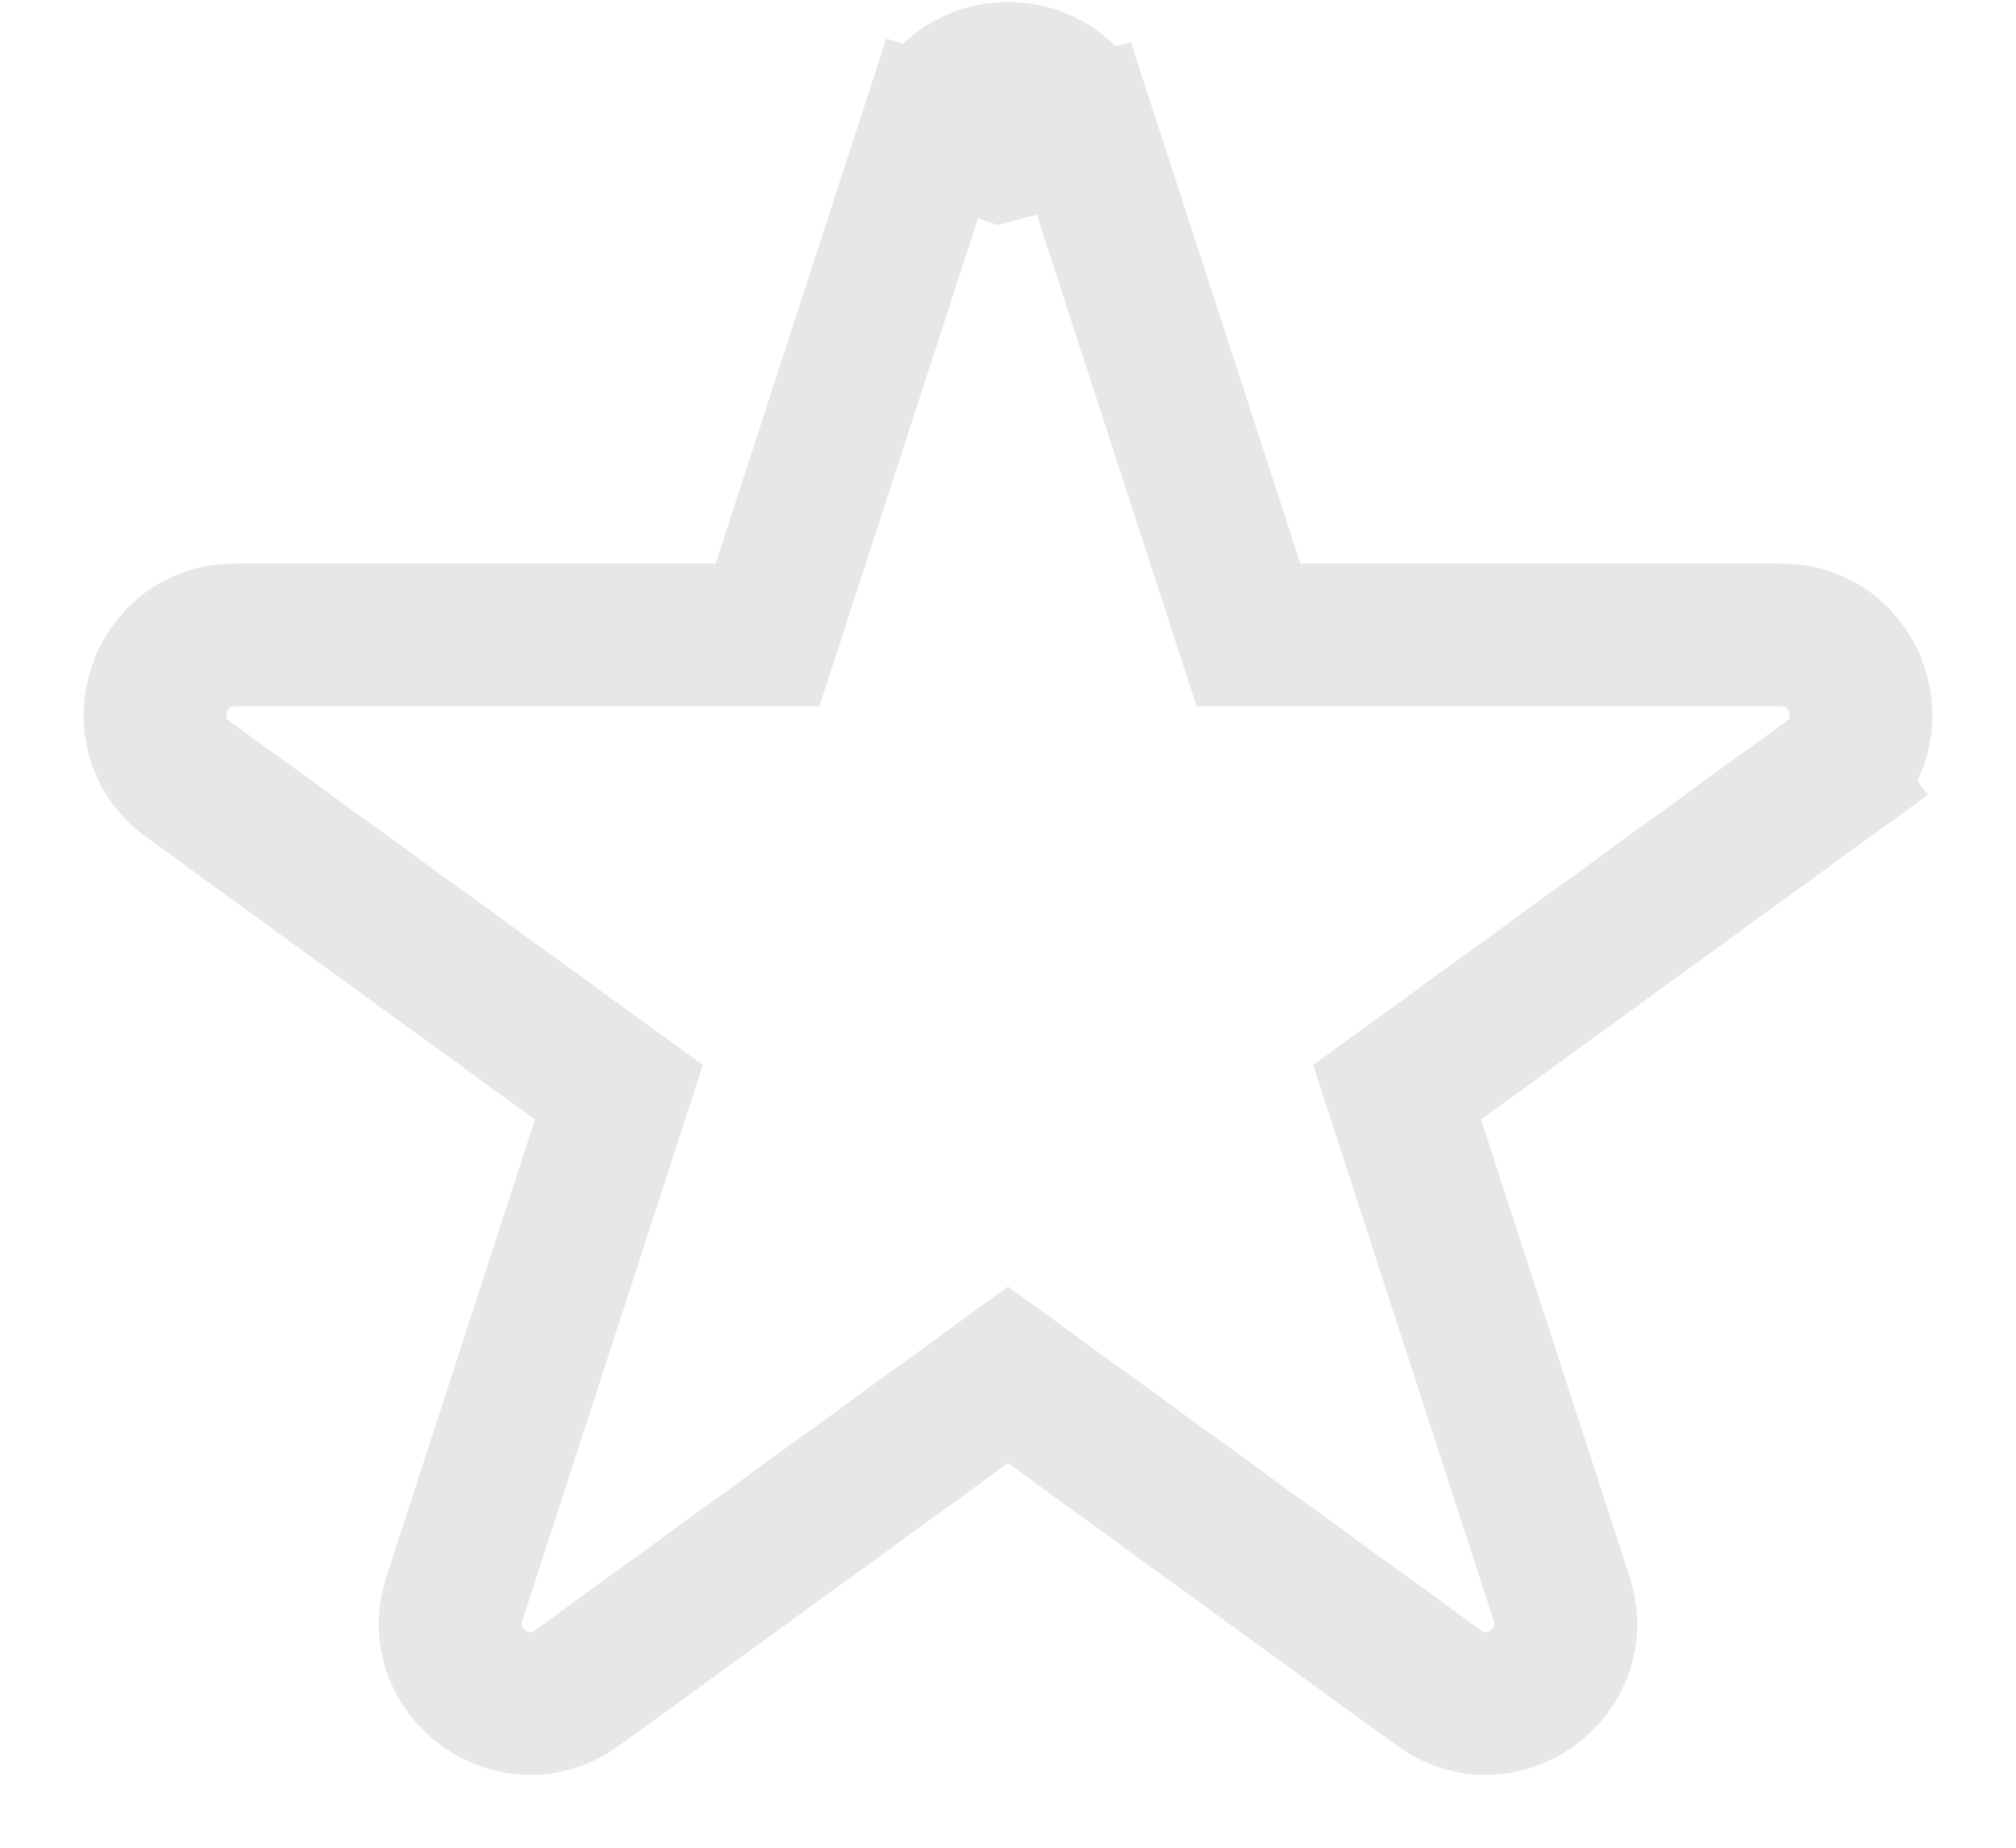 <svg width="24" height="22" viewBox="0 0 24 22" fill="none" xmlns="http://www.w3.org/2000/svg">
<path d="M12.903 1.53L12.903 1.53L14.863 7.56H21.203C22.123 7.56 22.506 8.737 21.761 9.278L21.262 8.591L21.761 9.278L16.632 13.005L18.591 19.035C18.875 19.91 17.874 20.638 17.129 20.097L12 16.37L6.871 20.097C6.126 20.638 5.124 19.91 5.409 19.035L7.368 13.005L2.239 9.278C1.494 8.737 1.877 7.56 2.797 7.56H9.137L11.097 1.53L11.903 1.792L12.903 1.53ZM12.903 1.53C12.619 0.655 11.381 0.655 11.097 1.53L12.903 1.53ZM16.191 13.325L16.192 13.325C16.191 13.325 16.191 13.325 16.191 13.325L16.191 13.325ZM5.872 18.722C5.872 18.721 5.872 18.721 5.872 18.721L5.872 18.722Z" stroke="#E7E7E7" stroke-width="1.7"/>
</svg>

